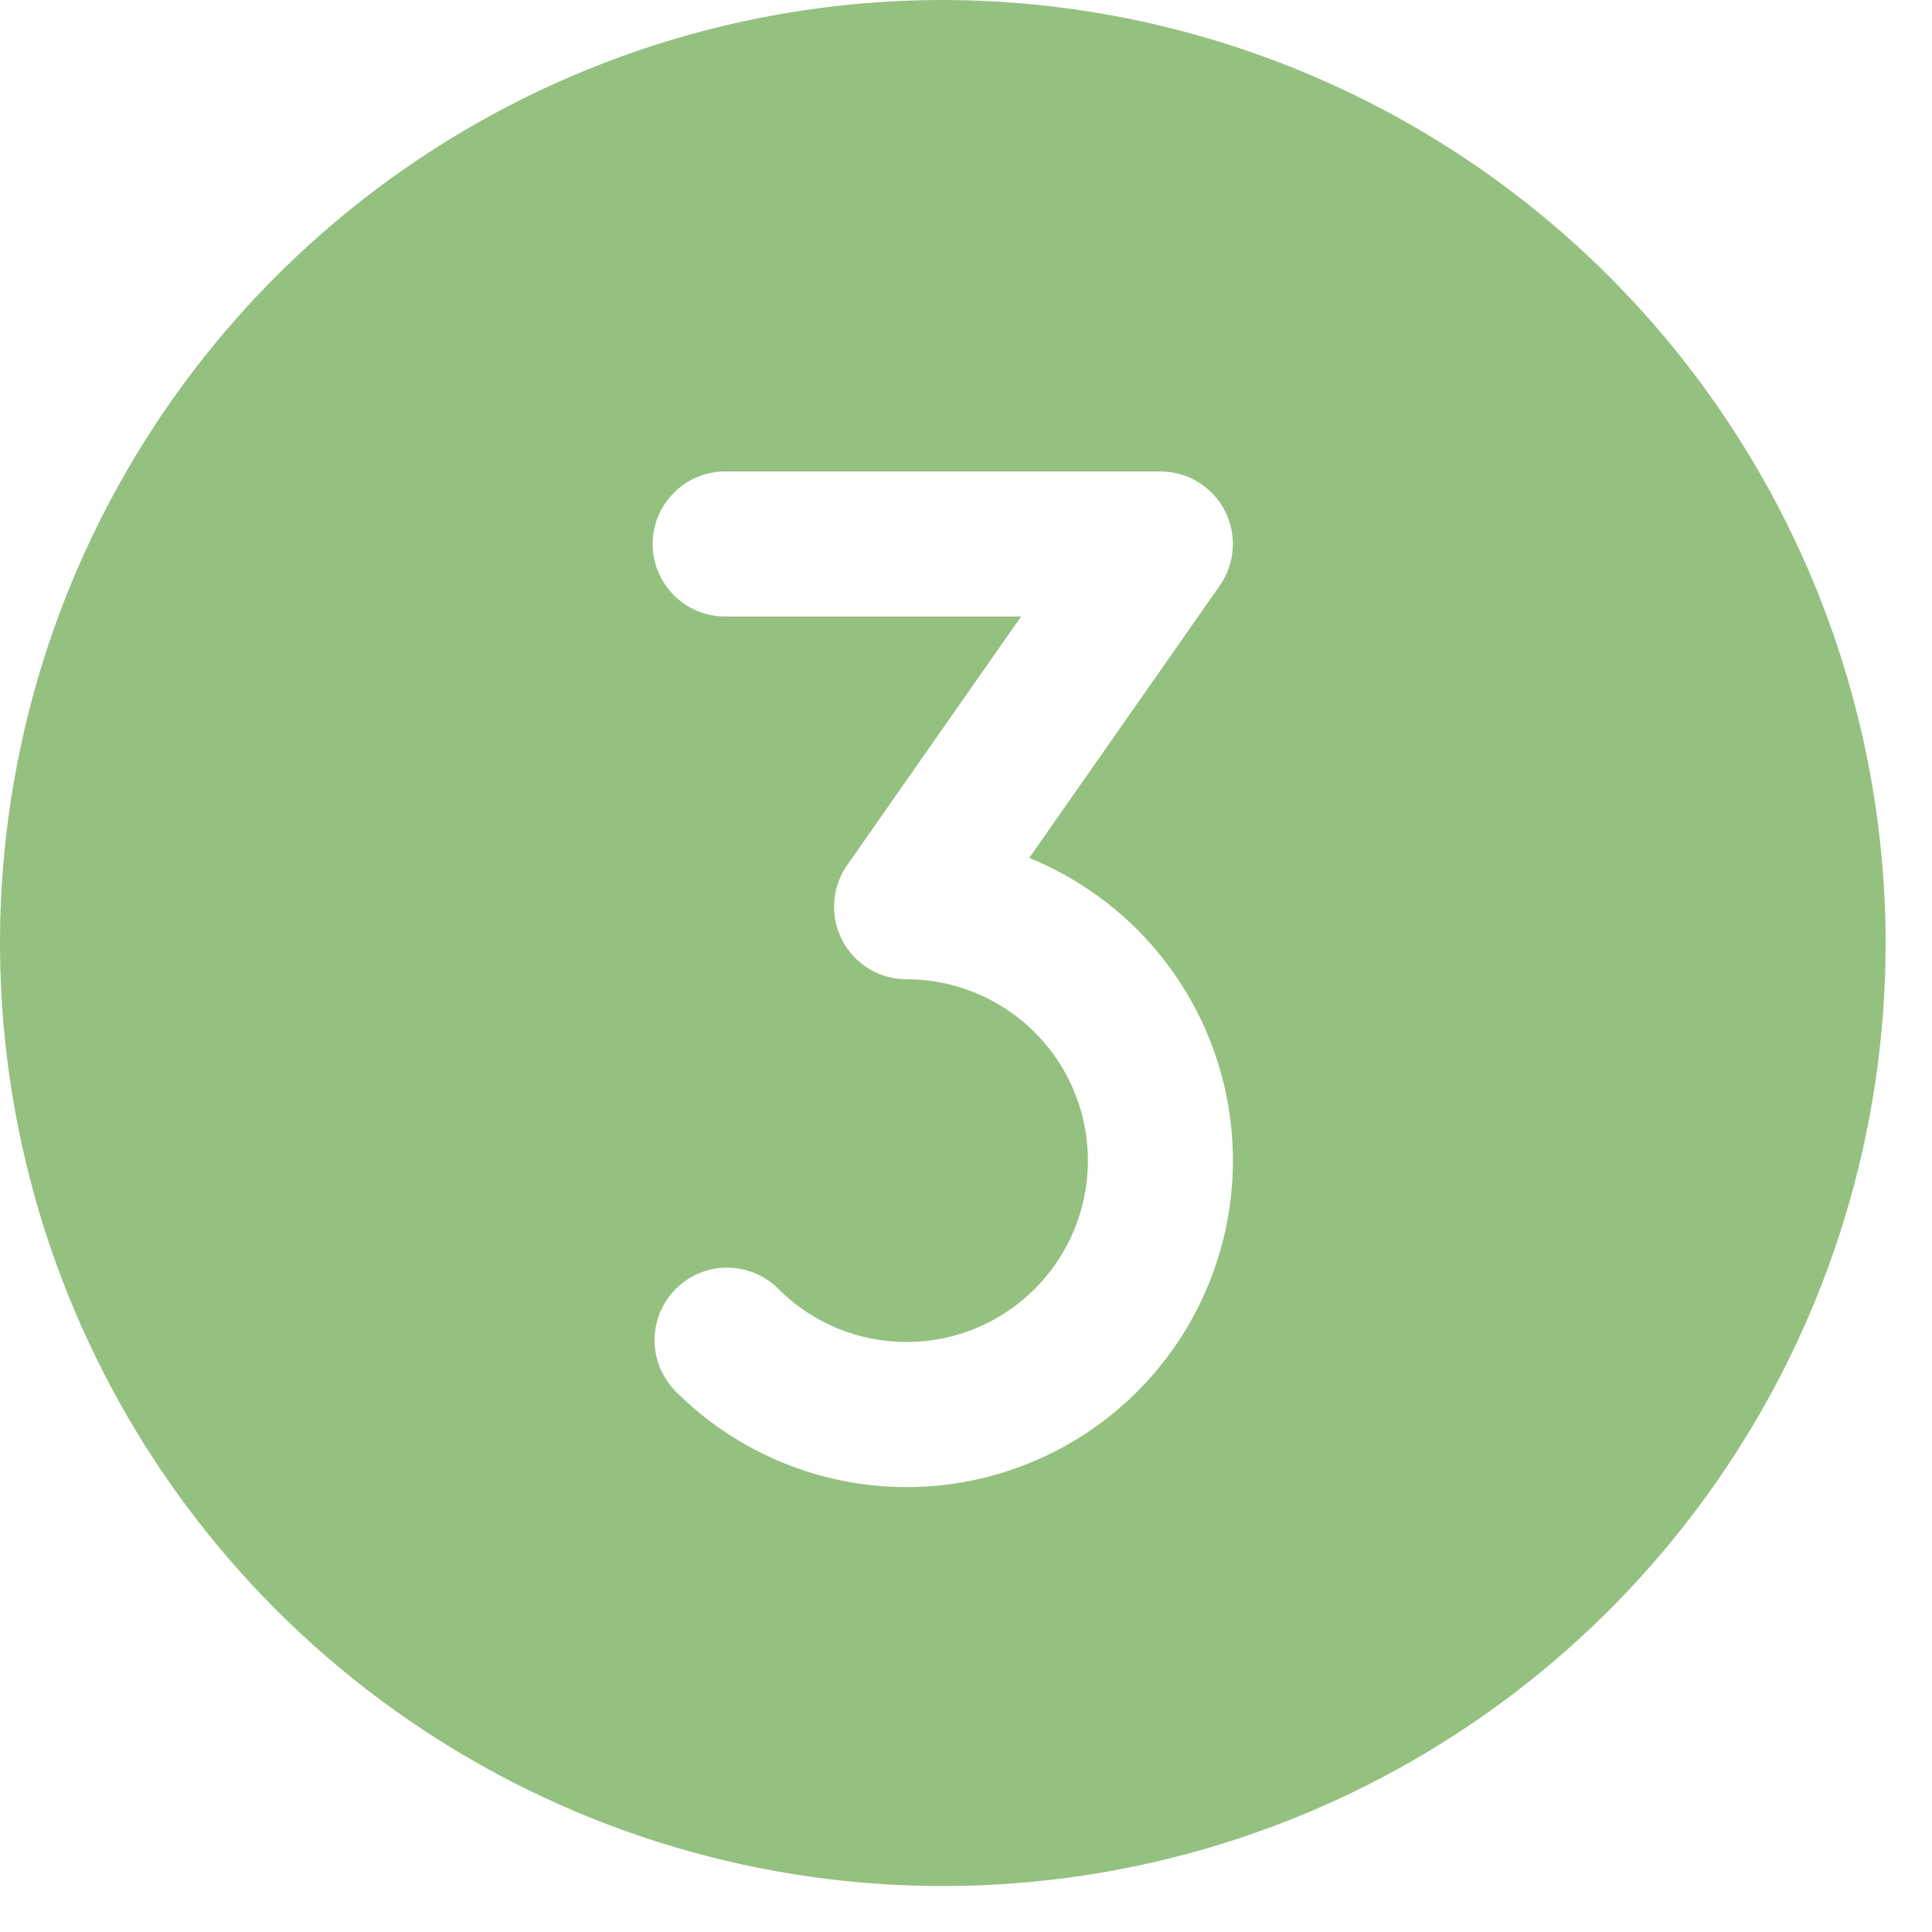 <svg width="39" height="39" viewBox="0 0 39 39" fill="none" xmlns="http://www.w3.org/2000/svg">
<path d="M19.032 0C15.268 0 11.588 1.116 8.458 3.208C5.329 5.3 2.889 8.273 1.449 11.752C0.008 15.23 -0.369 19.058 0.366 22.75C1.1 26.443 2.913 29.835 5.574 32.497C8.236 35.159 11.627 36.972 15.319 37.707C19.011 38.441 22.837 38.065 26.315 36.624C29.793 35.183 32.765 32.743 34.856 29.612C36.948 26.482 38.064 22.801 38.064 19.036C38.058 13.989 36.051 9.151 32.483 5.582C28.915 2.013 24.078 0.006 19.032 0ZM22.959 28.089C21.723 29.325 20.048 30.019 18.3 30.019C16.553 30.019 14.877 29.325 13.642 28.089C13.506 27.953 13.398 27.791 13.325 27.614C13.251 27.436 13.213 27.246 13.213 27.053C13.213 26.861 13.251 26.671 13.325 26.493C13.398 26.315 13.506 26.154 13.642 26.018C13.917 25.743 14.289 25.589 14.677 25.589C14.87 25.589 15.06 25.627 15.238 25.7C15.415 25.774 15.577 25.882 15.713 26.018C16.138 26.444 16.662 26.758 17.238 26.933C17.814 27.107 18.424 27.137 19.015 27.02C19.605 26.902 20.157 26.641 20.622 26.259C21.088 25.877 21.451 25.386 21.682 24.83C21.912 24.274 22.002 23.67 21.943 23.07C21.884 22.471 21.678 21.896 21.344 21.395C21.009 20.895 20.557 20.485 20.026 20.201C19.495 19.917 18.902 19.768 18.3 19.768C18.033 19.769 17.77 19.695 17.541 19.556C17.312 19.417 17.126 19.218 17.002 18.981C16.878 18.743 16.822 18.476 16.84 18.209C16.857 17.941 16.947 17.684 17.101 17.465L20.612 12.445H14.639C14.251 12.445 13.879 12.291 13.604 12.017C13.33 11.742 13.175 11.37 13.175 10.981C13.175 10.593 13.33 10.22 13.604 9.946C13.879 9.671 14.251 9.517 14.639 9.517H23.423C23.691 9.517 23.954 9.59 24.183 9.729C24.412 9.868 24.598 10.067 24.722 10.305C24.846 10.542 24.902 10.809 24.884 11.077C24.867 11.344 24.776 11.601 24.623 11.821L20.776 17.319C21.784 17.728 22.675 18.381 23.37 19.218C24.064 20.056 24.541 21.052 24.757 22.118C24.973 23.185 24.922 24.288 24.608 25.33C24.294 26.372 23.728 27.319 22.959 28.089Z" fill="#95C180"/>
</svg>
